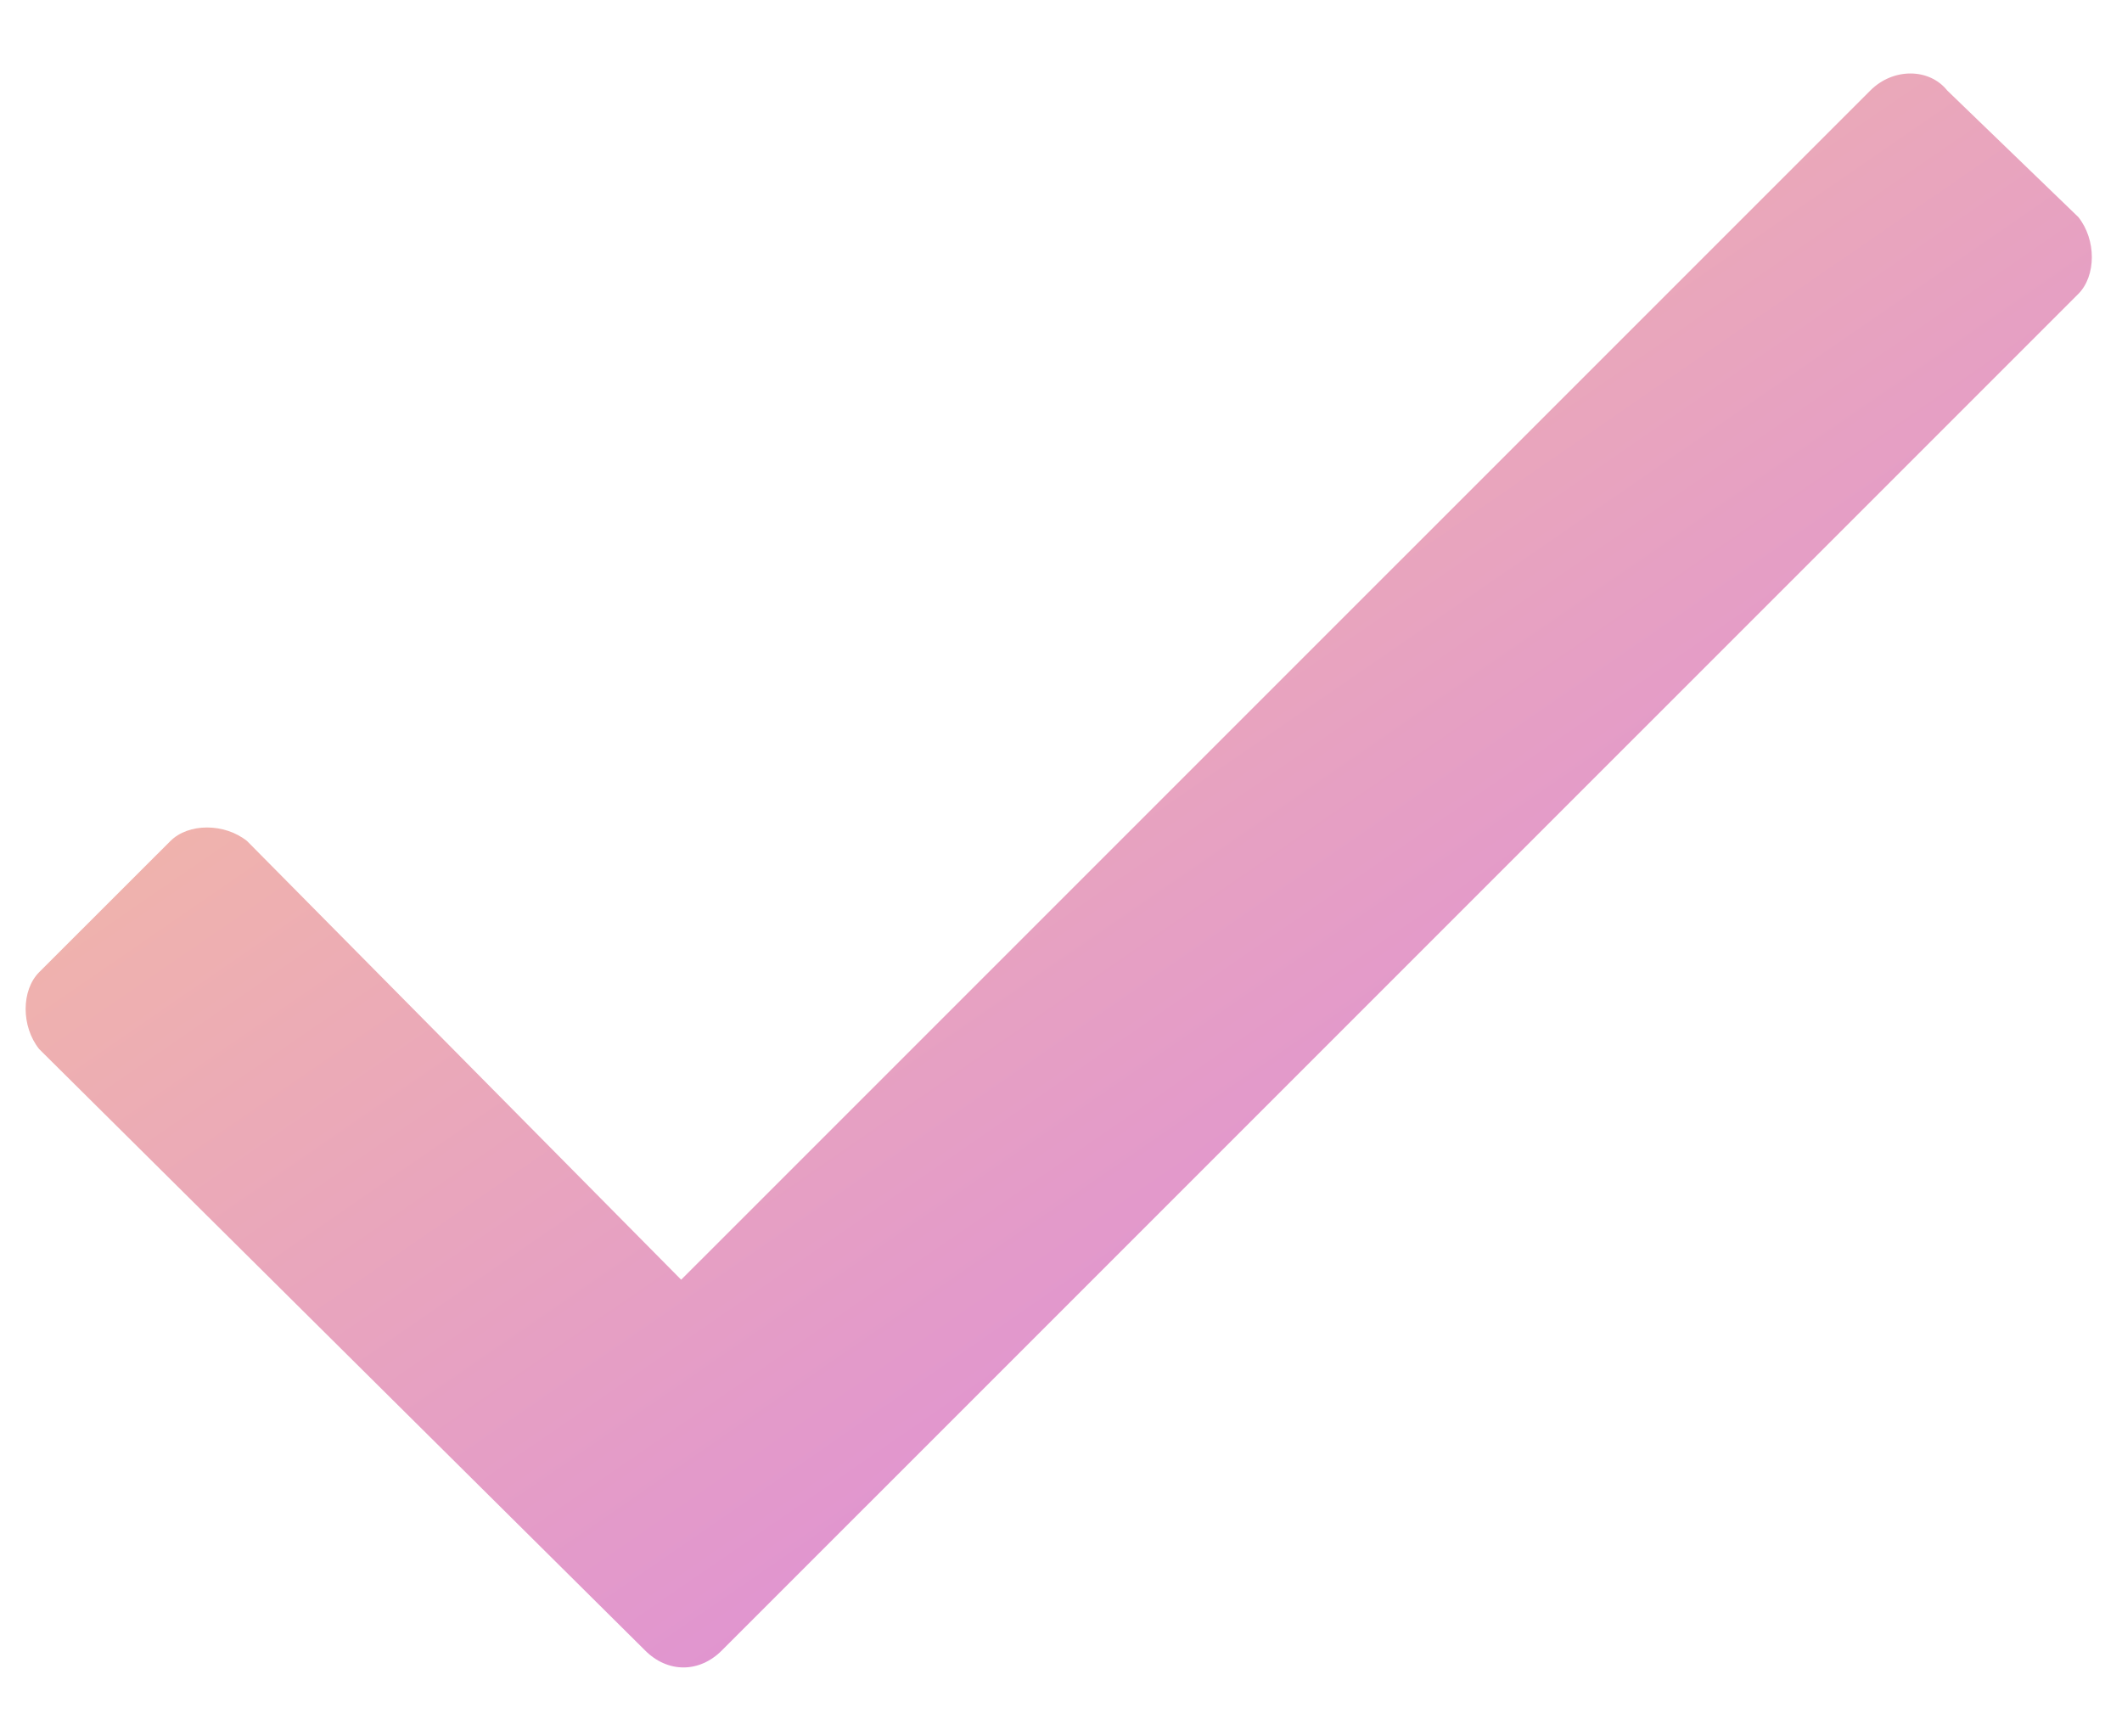 <svg width="22" height="18" viewBox="0 0 22 18" fill="none" xmlns="http://www.w3.org/2000/svg">
<path d="M19.391 0.938L7.062 13.266L2.562 8.719C2.328 8.531 1.953 8.531 1.766 8.719L0.406 10.078C0.219 10.266 0.219 10.641 0.406 10.875L6.688 17.109C6.922 17.344 7.25 17.344 7.484 17.109L21.547 3.047C21.734 2.859 21.734 2.484 21.547 2.25L20.188 0.938C20 0.703 19.625 0.703 19.391 0.938Z" fill="url(#paint0_linear)"/>
<defs>
<linearGradient id="paint0_linear" x1="-1" y1="0.304" x2="14.155" y2="22.313" gradientUnits="userSpaceOnUse">
<stop stop-color="#FCCB90"/>
<stop offset="1" stop-color="#D57EEB"/>
</linearGradient>
</defs>
</svg>
